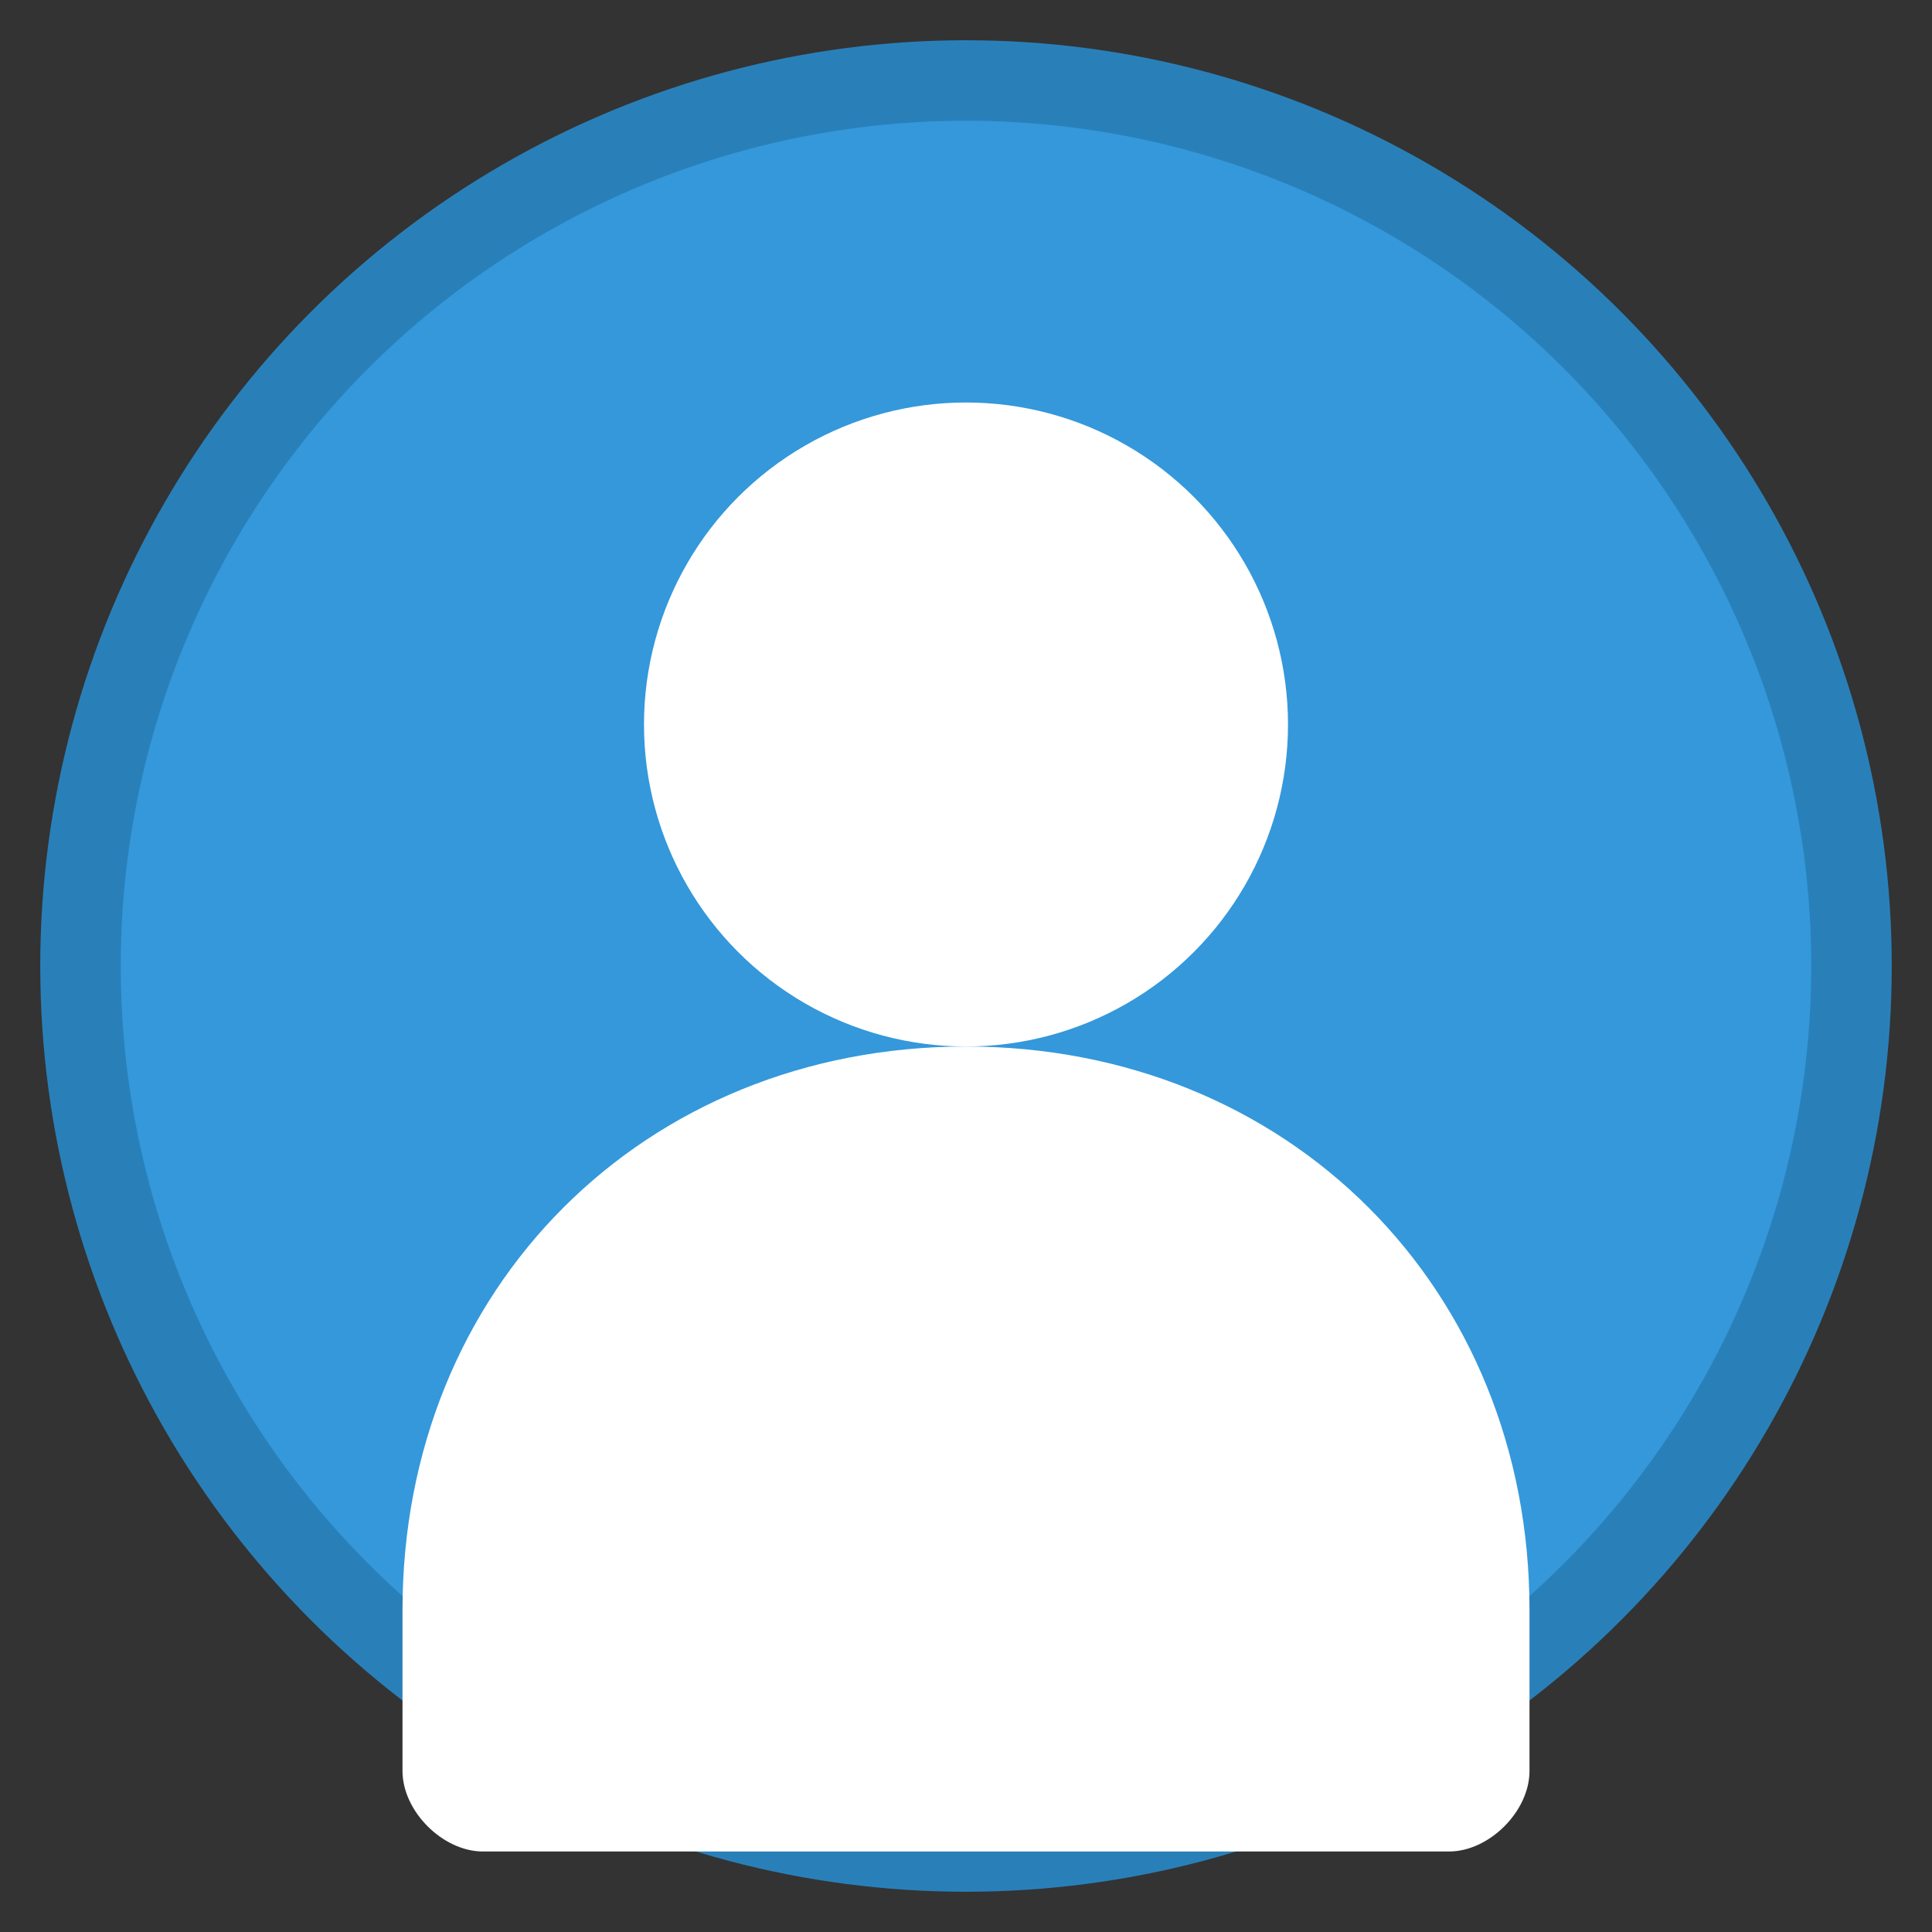 <?xml version="1.0" encoding="UTF-8"?>
<svg width="48" height="48" viewBox="0 0 48 48" fill="none" xmlns="http://www.w3.org/2000/svg">
  <rect x="0" y="0" width="48" height="48" fill="#333333" stroke="none"/>
  <!-- Background Circle -->
  <circle cx="24" cy="24" r="22" fill="#3498DB" stroke="#2980B9" stroke-width="2"/>
  
  <!-- Head -->
  <circle cx="24" cy="18" r="8" fill="white"/>
  
  <!-- Body -->
  <path d="M24 26 C16 26 10 32 10 40 L10 44 C10 45 11 46 12 46 L36 46 C37 46 38 45 38 44 L38 40 C38 32 32 26 24 26 Z" 
        fill="white"/>
</svg>
